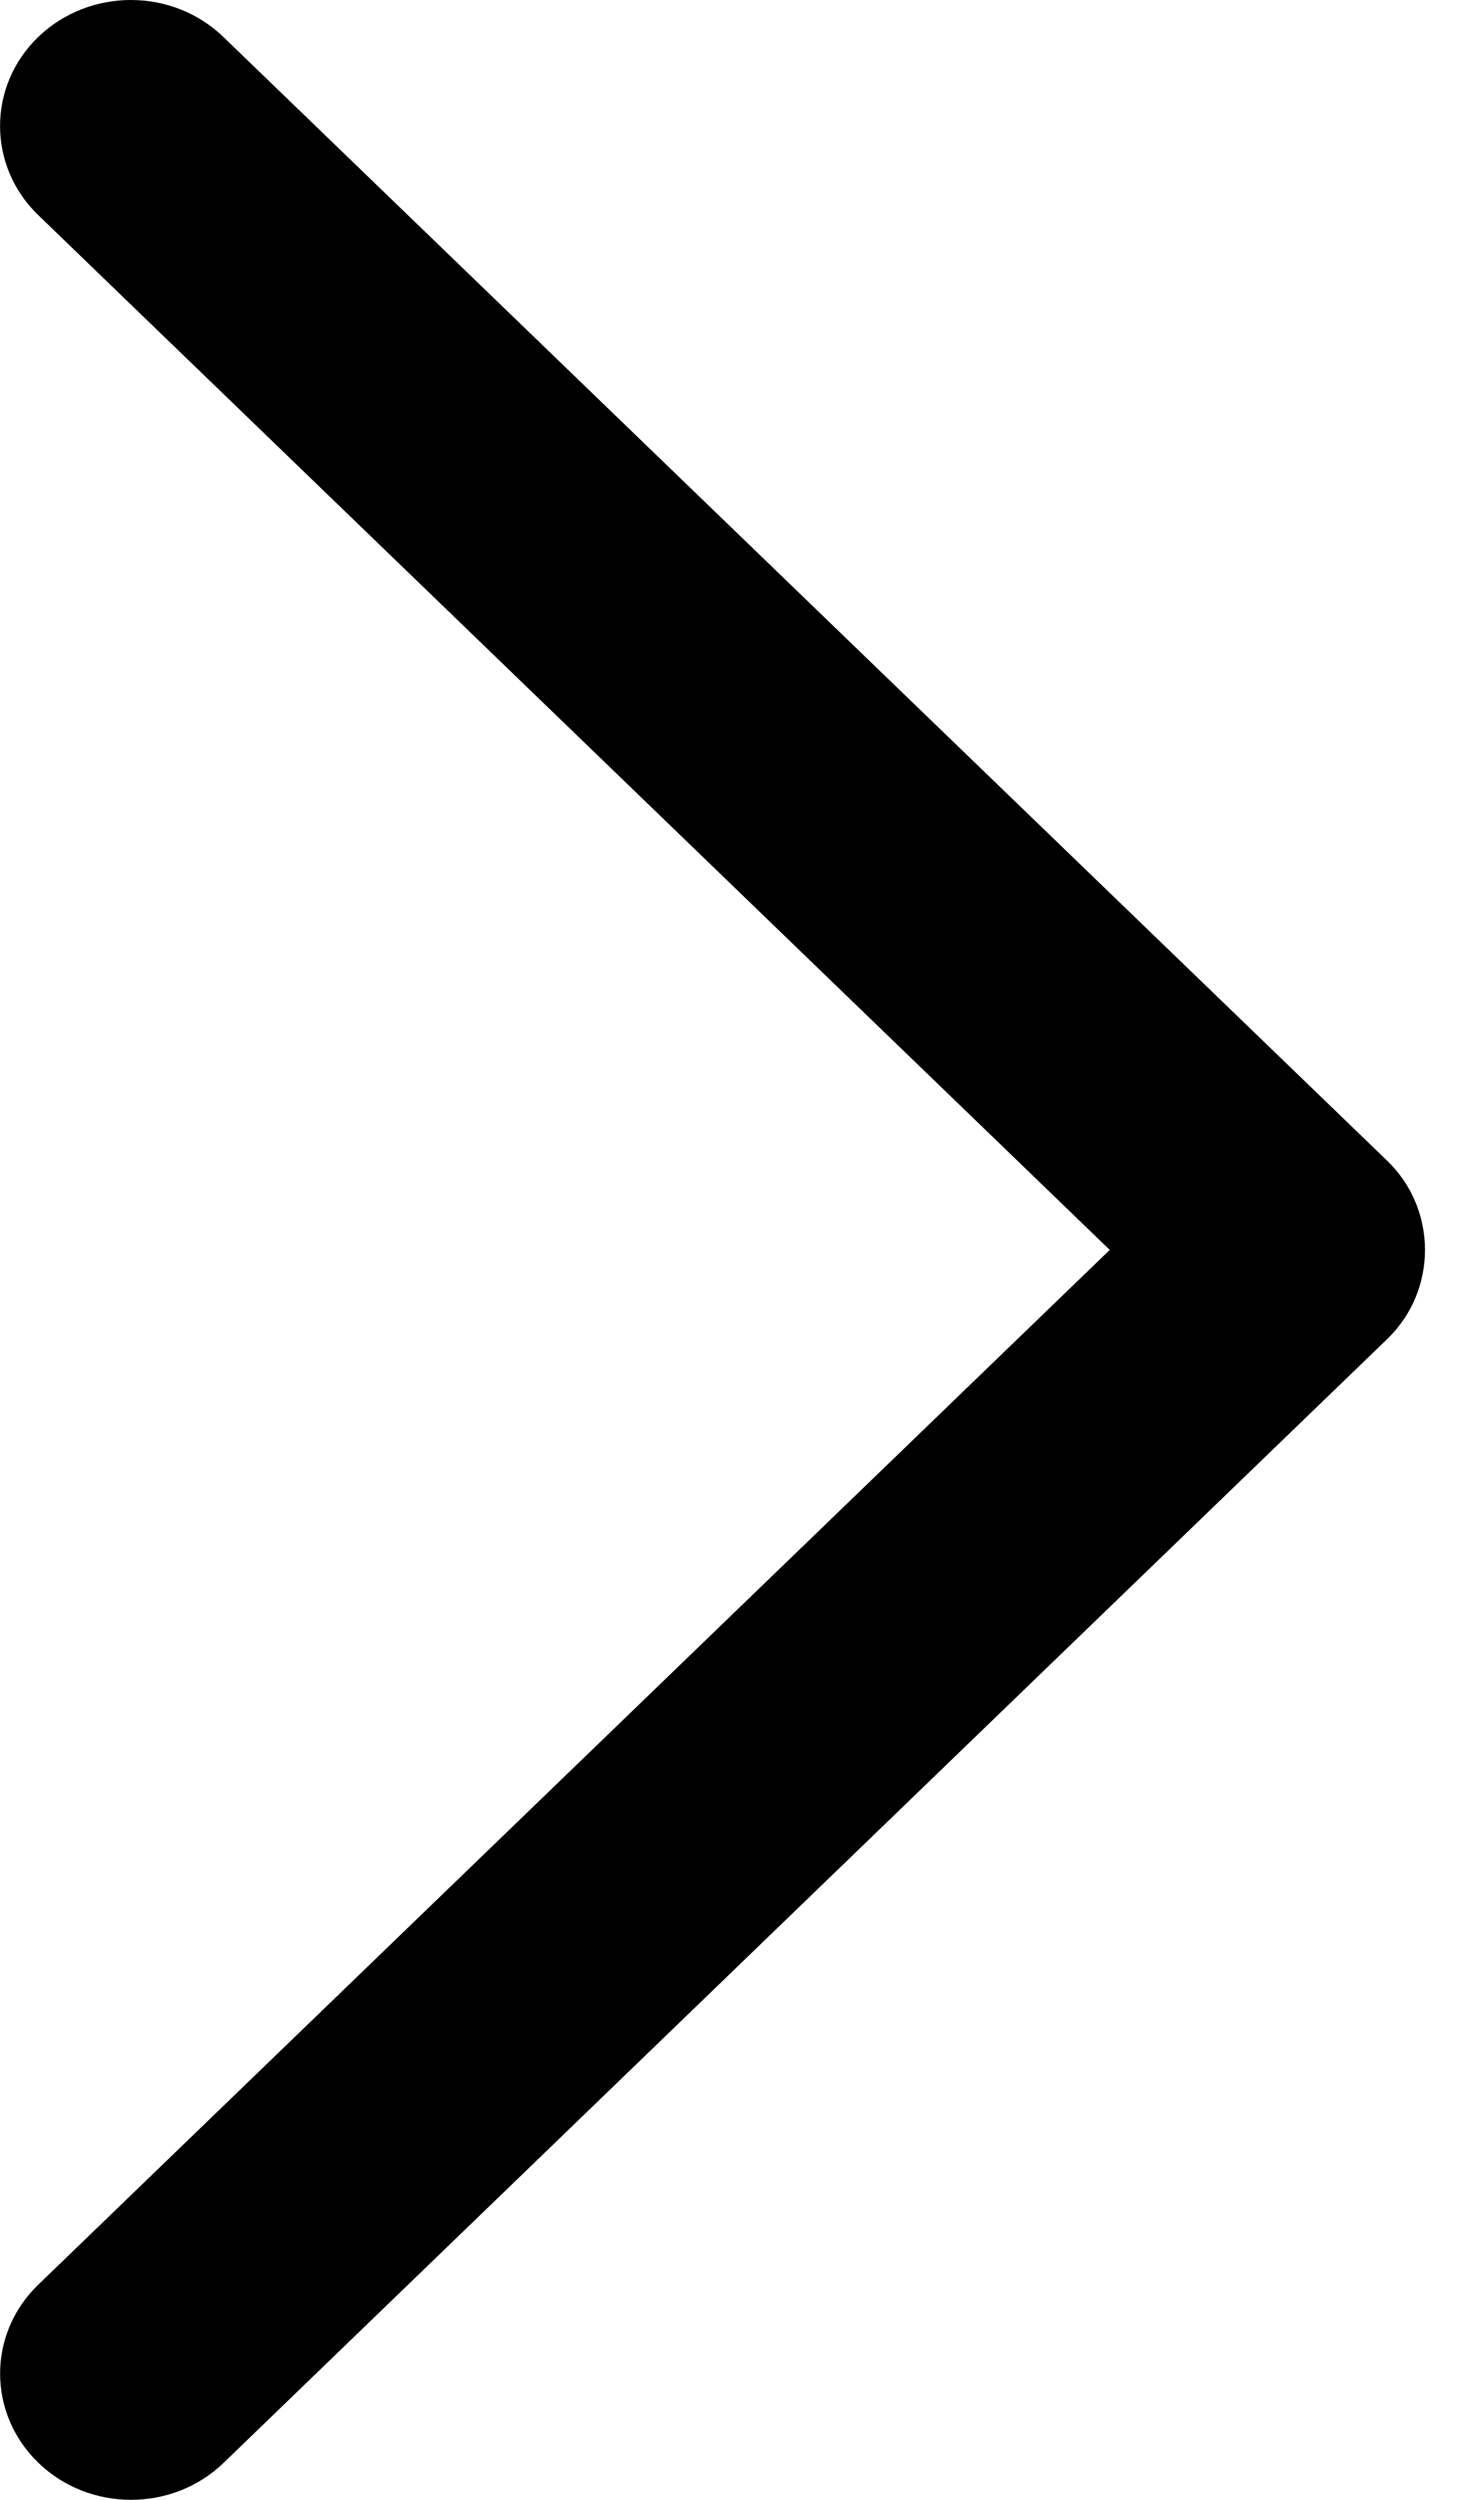 <svg xmlns="http://www.w3.org/2000/svg" width="7" height="12" viewBox="0 0 7 12">
    <path d="M6.66 5.572L1.072.177C.827-.059.43-.059.184.177c-.245.236-.245.62 0 .856L5.328 6 .185 10.966c-.246.236-.246.62 0 .857.245.236.643.236.888 0L6.66 6.428c.242-.233.242-.623 0-.856z"/>
</svg>
